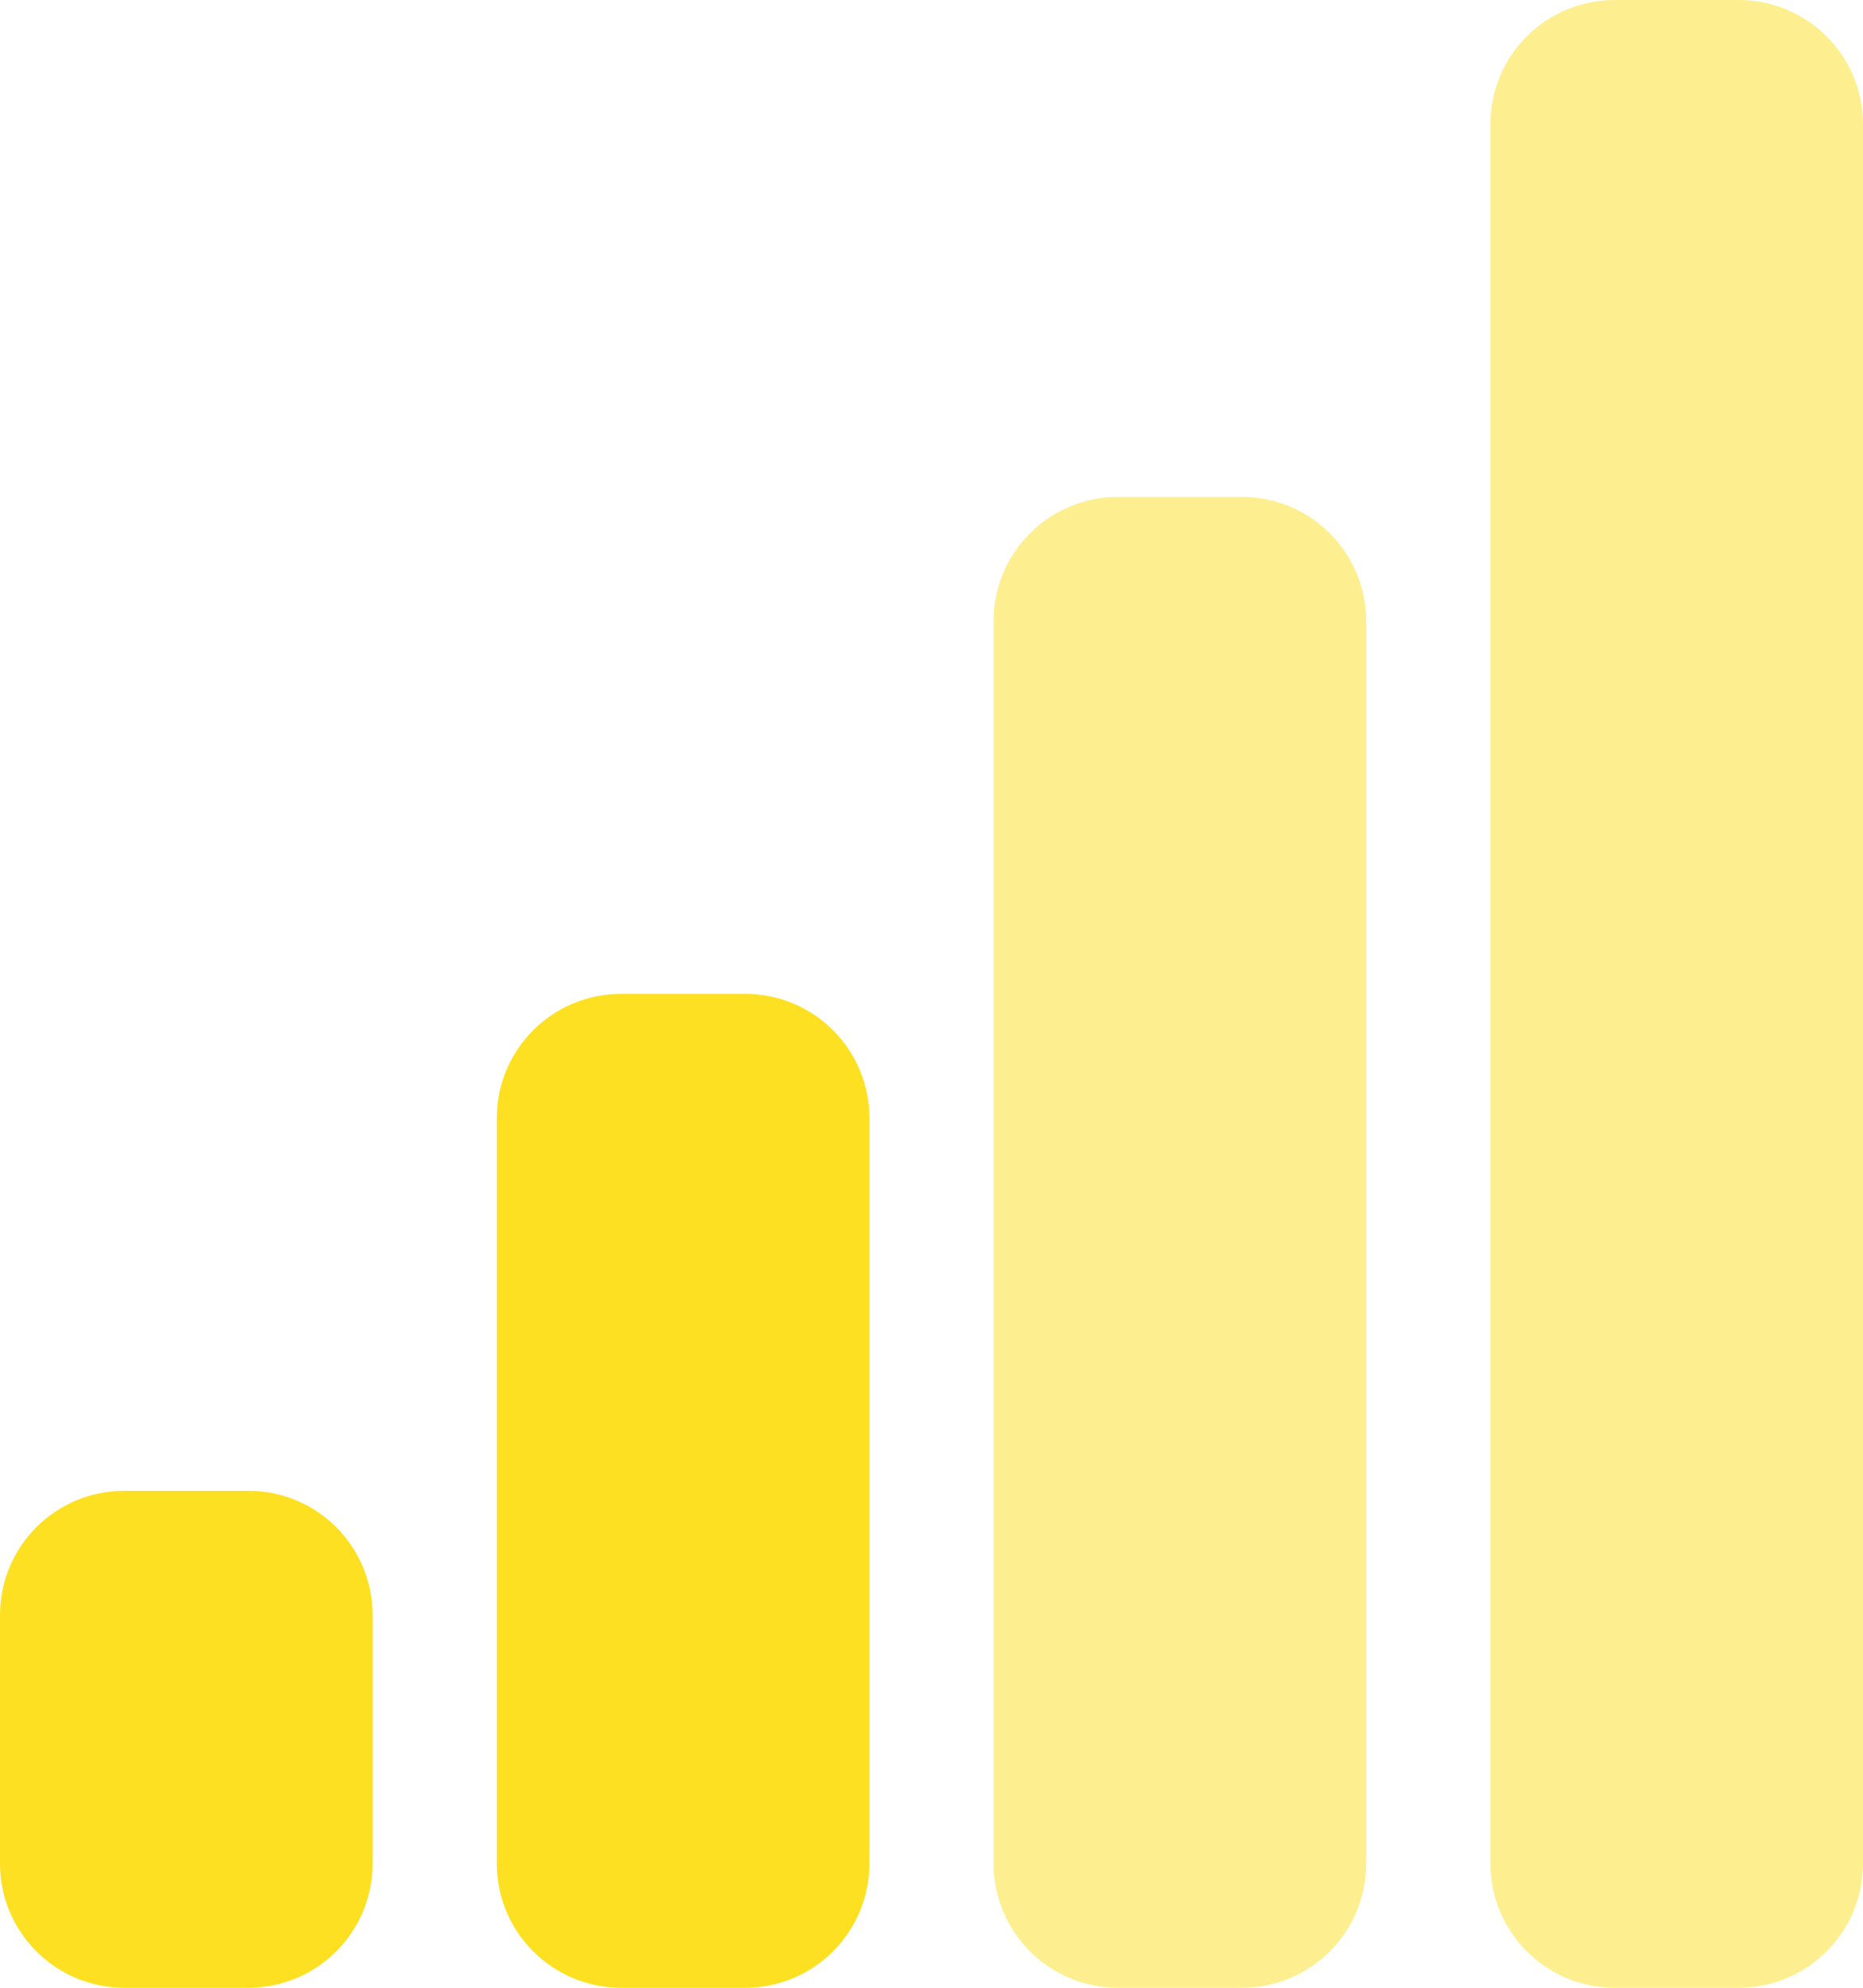 <svg width="30" height="32" viewBox="0 0 30 32" fill="none" xmlns="http://www.w3.org/2000/svg">
<path d="M0 26C0 24.895 0.895 24 2 24H4C5.105 24 6 24.895 6 26V30C6 31.105 5.105 32 4 32H2C0.895 32 0 31.105 0 30V26Z" fill="#FDE021"/>
<path d="M8 18C8 16.895 8.895 16 10 16H12C13.105 16 14 16.895 14 18V30C14 31.105 13.105 32 12 32H10C8.895 32 8 31.105 8 30V18Z" fill="#FDE021"/>
<path d="M16 10C16 8.895 16.895 8 18 8H20C21.105 8 22 8.895 22 10V30C22 31.105 21.105 32 20 32H18C16.895 32 16 31.105 16 30V10Z" fill="#FDE021" fill-opacity="0.5"/>
<path d="M24 2C24 0.895 24.895 0 26 0H28C29.105 0 30 0.895 30 2V30C30 31.105 29.105 32 28 32H26C24.895 32 24 31.105 24 30V2Z" fill="#FDE021" fill-opacity="0.5"/>
</svg>